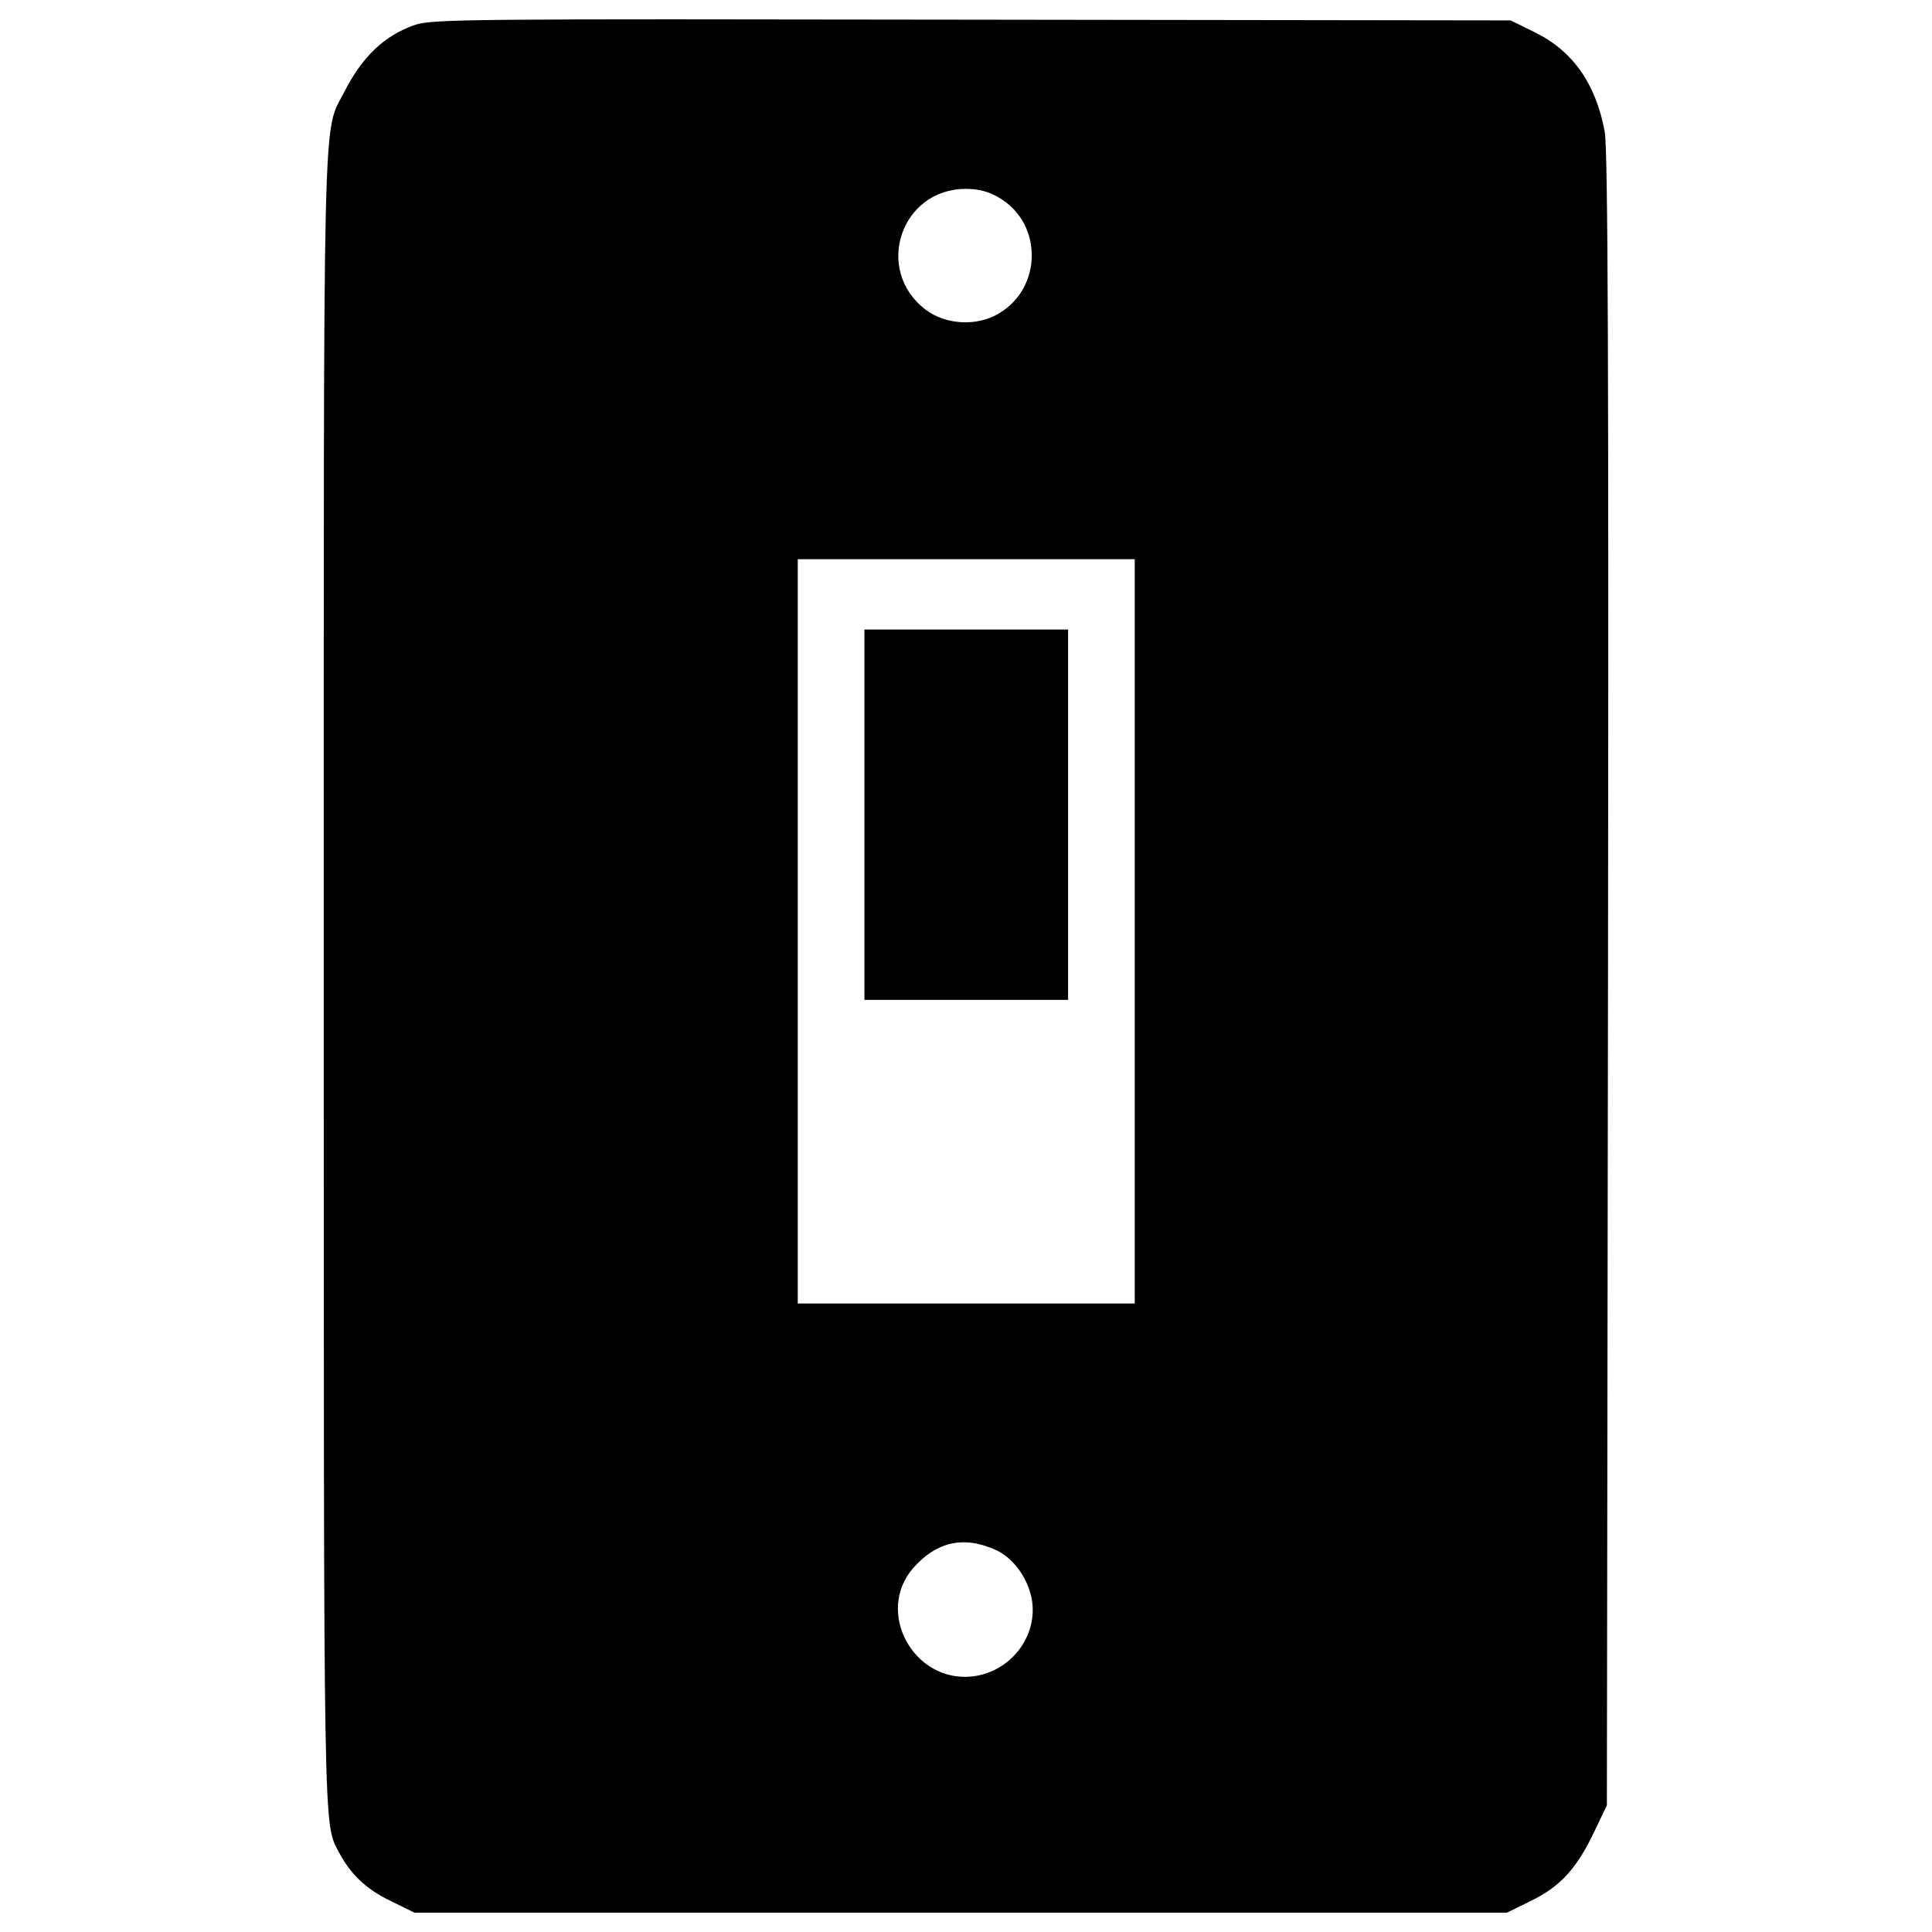 <?xml version="1.0" encoding="utf-8"?>
<!-- Svg Vector Icons : http://www.onlinewebfonts.com/icon -->
<!DOCTYPE svg PUBLIC "-//W3C//DTD SVG 1.1//EN" "http://www.w3.org/Graphics/SVG/1.1/DTD/svg11.dtd">
<svg version="1.1" xmlns="http://www.w3.org/2000/svg" xmlns:xlink="http://www.w3.org/1999/xlink" x="0px" y="0px" viewBox="0 0 1000 1000" enable-background="new 0 0 1000 1000" xml:space="preserve">
<g><g transform="translate(0,512) scale(0.1,-0.1)"><path d="M2143.4,4989.5c-153.3-53.7-268.3-162.9-360.3-343.1c-115-228.1-107.3,70.9-107.3-4596.3c0-4462.1-1.9-4366.3,76.7-4513.9c59.4-115,141.8-193.6,264.5-253l128.4-63.2h2827.2h2827.2l128.4,63.2C8079.5-4642,8162-4550,8254-4356.4l63.2,132.3L8323,50.1c3.8,3137.7,0,4305-17.2,4389.3c-46,247.3-164.9,415.9-358.4,511.8l-128.4,63.2l-2788.8,3.8C2400.3,5022.1,2235.5,5022.1,2143.4,4989.5z M5171.9,4096.3c226.2-132.3,224.3-467.7-3.8-599.9c-113.1-67.1-274.1-57.5-377.6,21.1c-268.3,205.1-128.4,624.9,208.9,624.9C5064.6,4142.3,5118.2,4128.9,5171.9,4096.3z M5873.4,299.3V-1627h-872.1h-872.1V299.3v1926.3h872.1h872.1V299.3z M5160.4-2905.4c78.6-38.3,147.6-126.5,174.4-226.2c51.8-197.4-92-400.6-300.9-425.5c-304.8-34.5-506,333.5-306.7,561.6C4849.9-2857.5,4991.7-2826.8,5160.4-2905.4z"/><path d="M4474.2,903.1V-55.3h527.1h527.1v958.4v958.4h-527.1h-527.1V903.1z"/></g></g>
</svg>